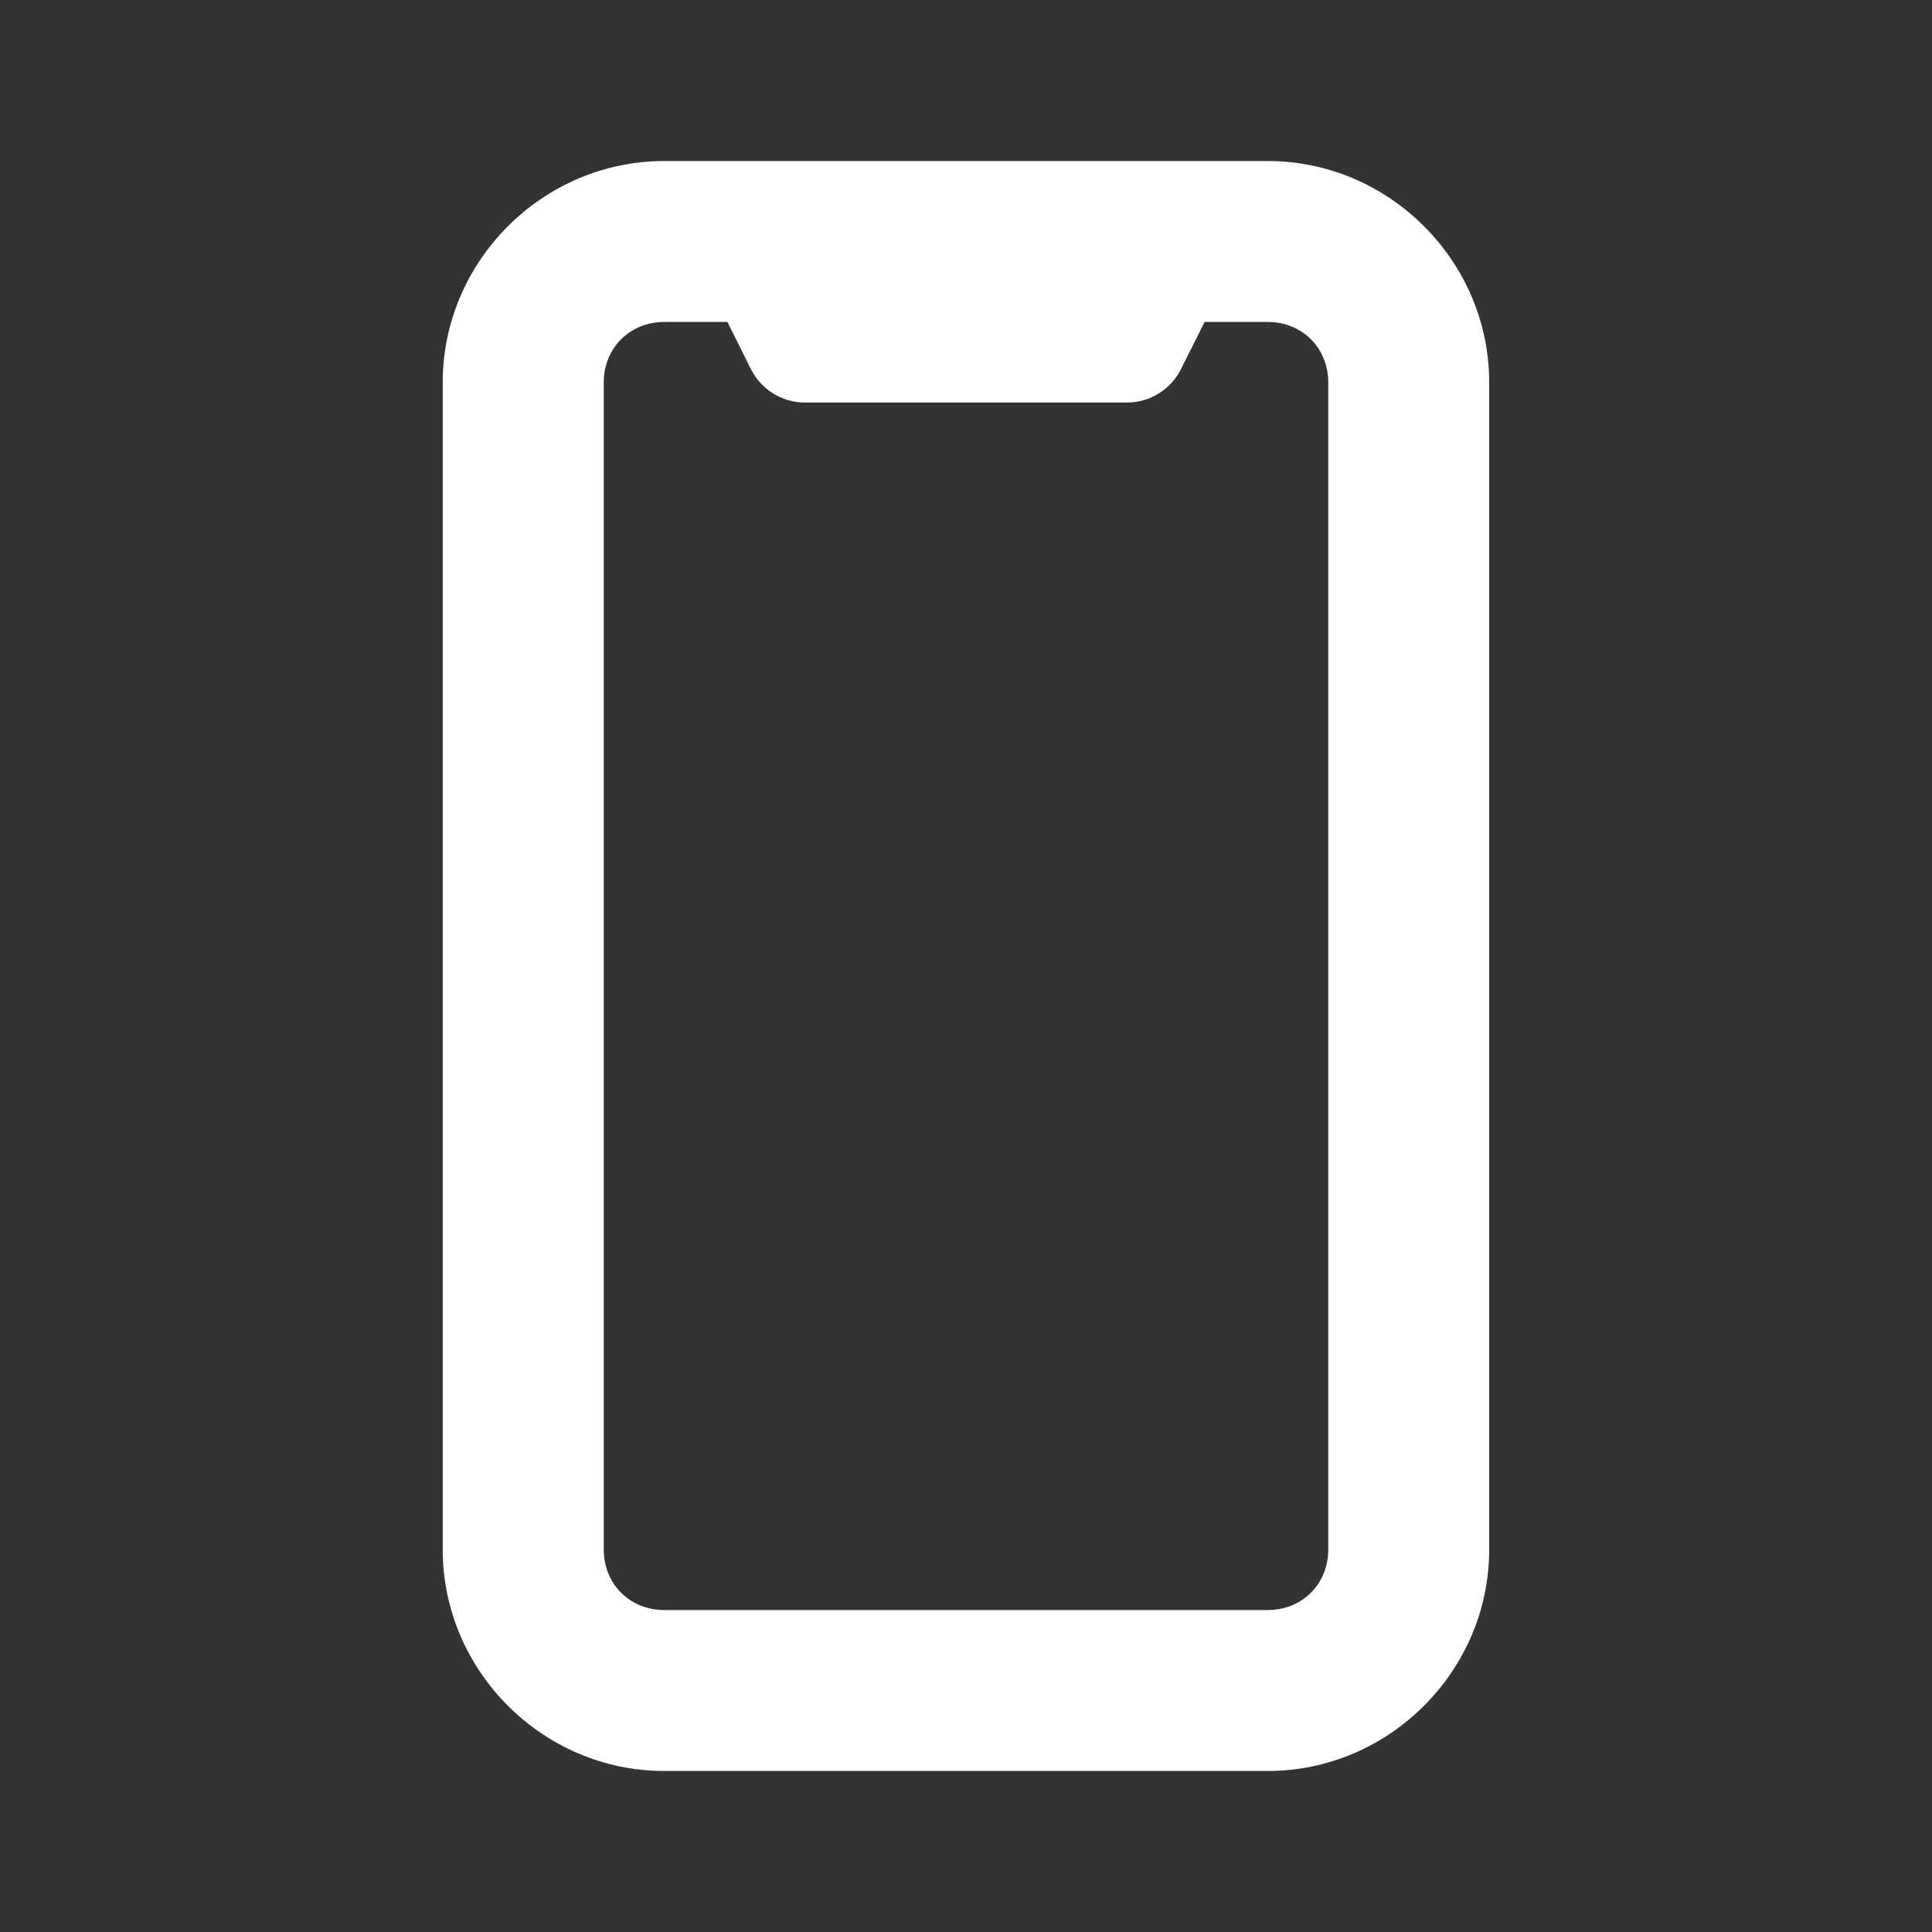 <svg width="20" height="20" viewBox="0 0 20 20" fill="none" xmlns="http://www.w3.org/2000/svg">
<rect x="0" y="0" width="20" height="20" fill="#333333" stroke="none"/>
<path d="M6.875 1.667C5.619 1.667 4.583 2.703 4.583 3.958V16.042C4.583 17.297 5.619 18.333 6.875 18.333H13.125C14.38 18.333 15.416 17.297 15.416 16.042V3.958C15.416 2.703 14.38 1.667 13.125 1.667H6.875ZM6.875 3.333H7.53L7.774 3.822C7.88 4.033 8.096 4.167 8.333 4.167H11.666C11.903 4.167 12.119 4.033 12.225 3.822L12.47 3.333H13.125C13.48 3.333 13.75 3.603 13.75 3.958V16.042C13.75 16.397 13.48 16.667 13.125 16.667H6.875C6.52 16.667 6.25 16.397 6.25 16.042V3.958C6.25 3.603 6.52 3.333 6.875 3.333Z" fill="white"/>
</svg>
